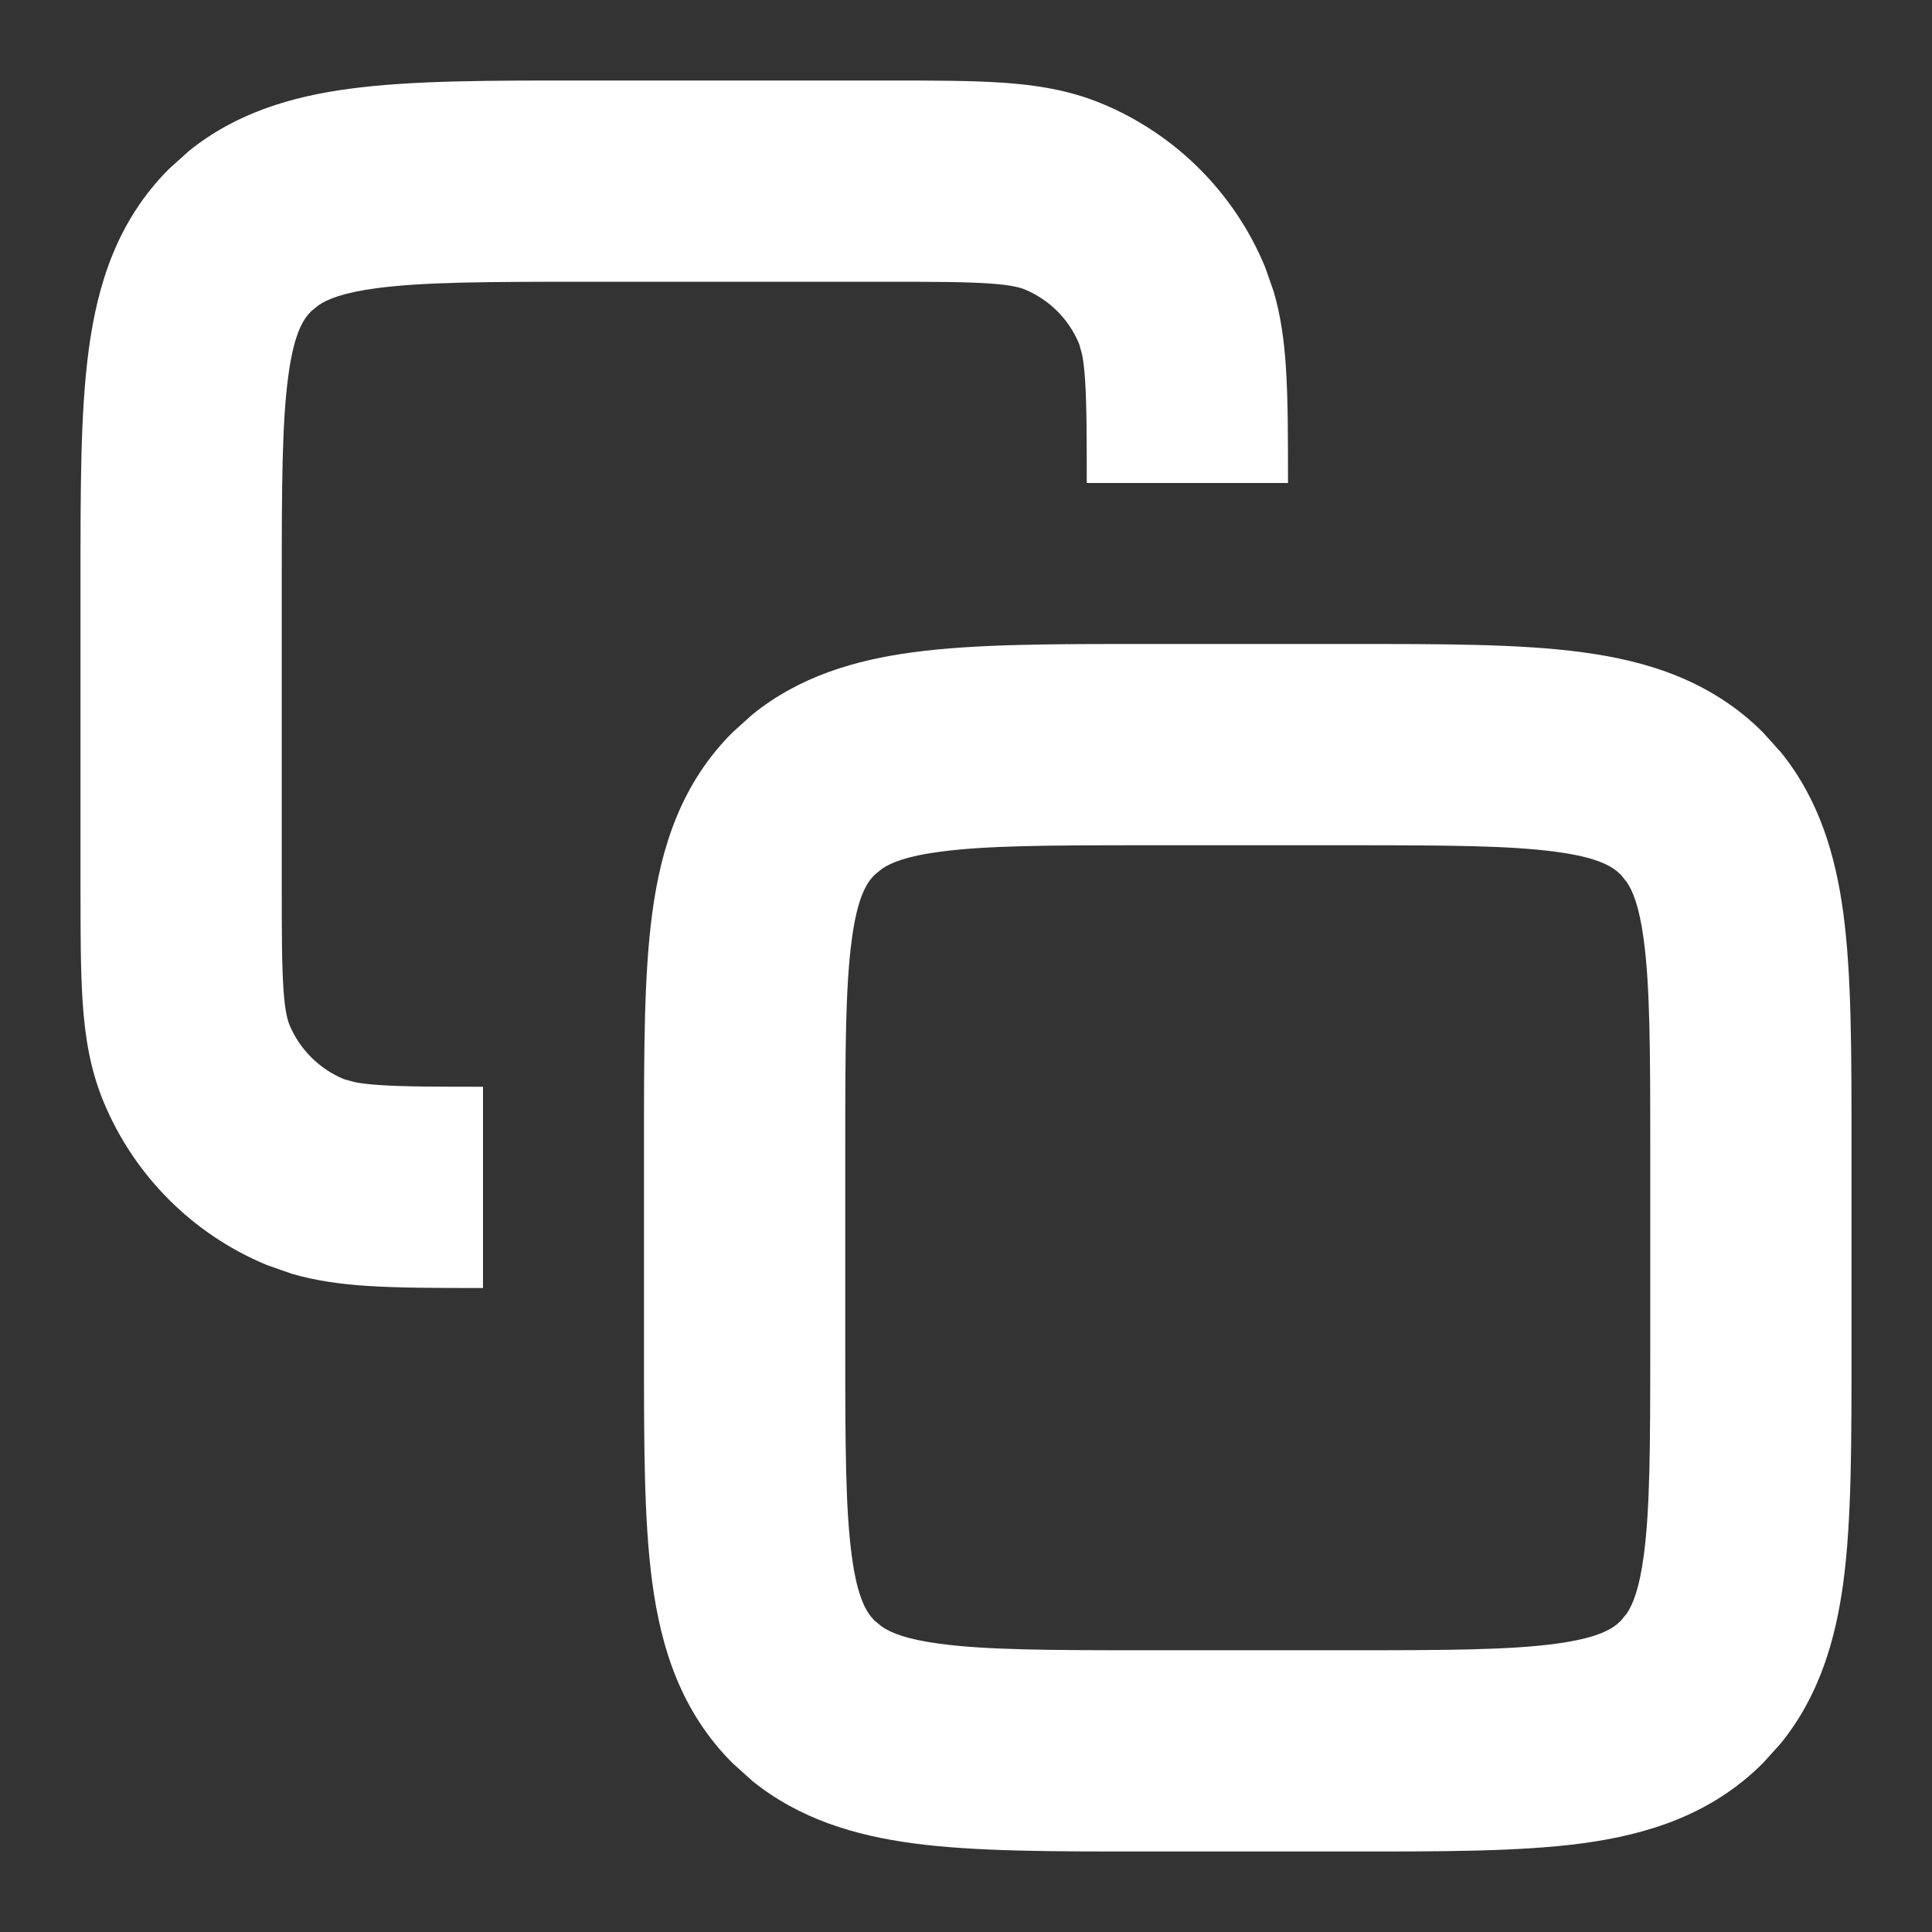 <svg width="24" height="24" viewBox="0 0 24 24" fill="none" xmlns="http://www.w3.org/2000/svg">
<rect x="0" y="0" width="24" height="24" fill="#333333" stroke="none"/>
<path d="M1 11V7.25C1 6.107 0.997 5.123 1.103 4.34C1.213 3.521 1.462 2.736 2.099 2.099L2.344 1.878C2.932 1.402 3.623 1.199 4.34 1.103C5.123 0.997 6.107 1 7.25 1H11C11.565 1 12.052 1 12.453 1.027C12.865 1.055 13.278 1.117 13.685 1.286C14.604 1.666 15.334 2.396 15.714 3.314L15.822 3.621C15.912 3.928 15.952 4.238 15.973 4.547C16 4.948 16 5.435 16 6H13.5C13.5 5.4 13.499 5.013 13.479 4.717C13.47 4.575 13.456 4.476 13.443 4.407L13.405 4.271C13.278 3.965 13.035 3.722 12.729 3.595C12.677 3.574 12.568 3.54 12.283 3.521C11.987 3.501 11.6 3.5 11 3.5H7.25C6.036 3.5 5.251 3.503 4.673 3.581C4.267 3.635 4.07 3.715 3.957 3.792L3.866 3.866C3.771 3.961 3.653 4.131 3.581 4.673C3.503 5.251 3.5 6.036 3.5 7.25V11C3.5 11.6 3.501 11.987 3.521 12.283C3.54 12.568 3.574 12.677 3.595 12.729C3.722 13.035 3.965 13.278 4.271 13.405L4.407 13.443C4.476 13.456 4.575 13.47 4.717 13.479C5.013 13.499 5.4 13.5 6 13.5V16C5.435 16 4.948 16 4.547 15.973C4.238 15.952 3.928 15.912 3.621 15.822L3.314 15.714C2.396 15.334 1.666 14.604 1.286 13.685C1.117 13.278 1.055 12.865 1.027 12.453C1 12.052 1 11.565 1 11Z" fill="white"/>
<path d="M20.5 14.25C20.5 13.036 20.497 12.251 20.419 11.673C20.365 11.267 20.285 11.07 20.208 10.957L20.134 10.866C20.039 10.771 19.869 10.653 19.327 10.581C18.749 10.503 17.964 10.5 16.75 10.5H14.25C13.036 10.5 12.251 10.503 11.673 10.581C11.267 10.635 11.07 10.715 10.957 10.792L10.866 10.866C10.771 10.961 10.653 11.131 10.581 11.673C10.503 12.251 10.5 13.036 10.5 14.25V16.75C10.5 17.964 10.503 18.749 10.581 19.327C10.653 19.869 10.771 20.039 10.866 20.134L10.957 20.208C11.07 20.285 11.267 20.365 11.673 20.419C12.251 20.497 13.036 20.5 14.25 20.5H16.75C17.964 20.5 18.749 20.497 19.327 20.419C19.869 20.346 20.039 20.229 20.134 20.134L20.208 20.044C20.285 19.93 20.365 19.733 20.419 19.327C20.497 18.749 20.5 17.964 20.5 16.75V14.25ZM23 16.75C23 17.893 23.003 18.877 22.898 19.66C22.801 20.377 22.598 21.068 22.122 21.656L21.901 21.901C21.264 22.538 20.479 22.787 19.66 22.898C18.877 23.003 17.893 23 16.75 23H14.25C13.107 23 12.123 23.003 11.34 22.898C10.623 22.801 9.932 22.598 9.344 22.122L9.099 21.901C8.462 21.264 8.213 20.479 8.103 19.66C7.997 18.877 8 17.893 8 16.75V14.25C8 13.107 7.997 12.123 8.103 11.34C8.213 10.521 8.462 9.736 9.099 9.099L9.344 8.878C9.932 8.402 10.623 8.199 11.34 8.103C12.123 7.997 13.107 8 14.25 8H16.75C17.893 8 18.877 7.997 19.66 8.103C20.479 8.213 21.264 8.462 21.901 9.099L22.122 9.344C22.598 9.932 22.801 10.623 22.898 11.34C23.003 12.123 23 13.107 23 14.25V16.75Z" fill="white"/>
</svg>

